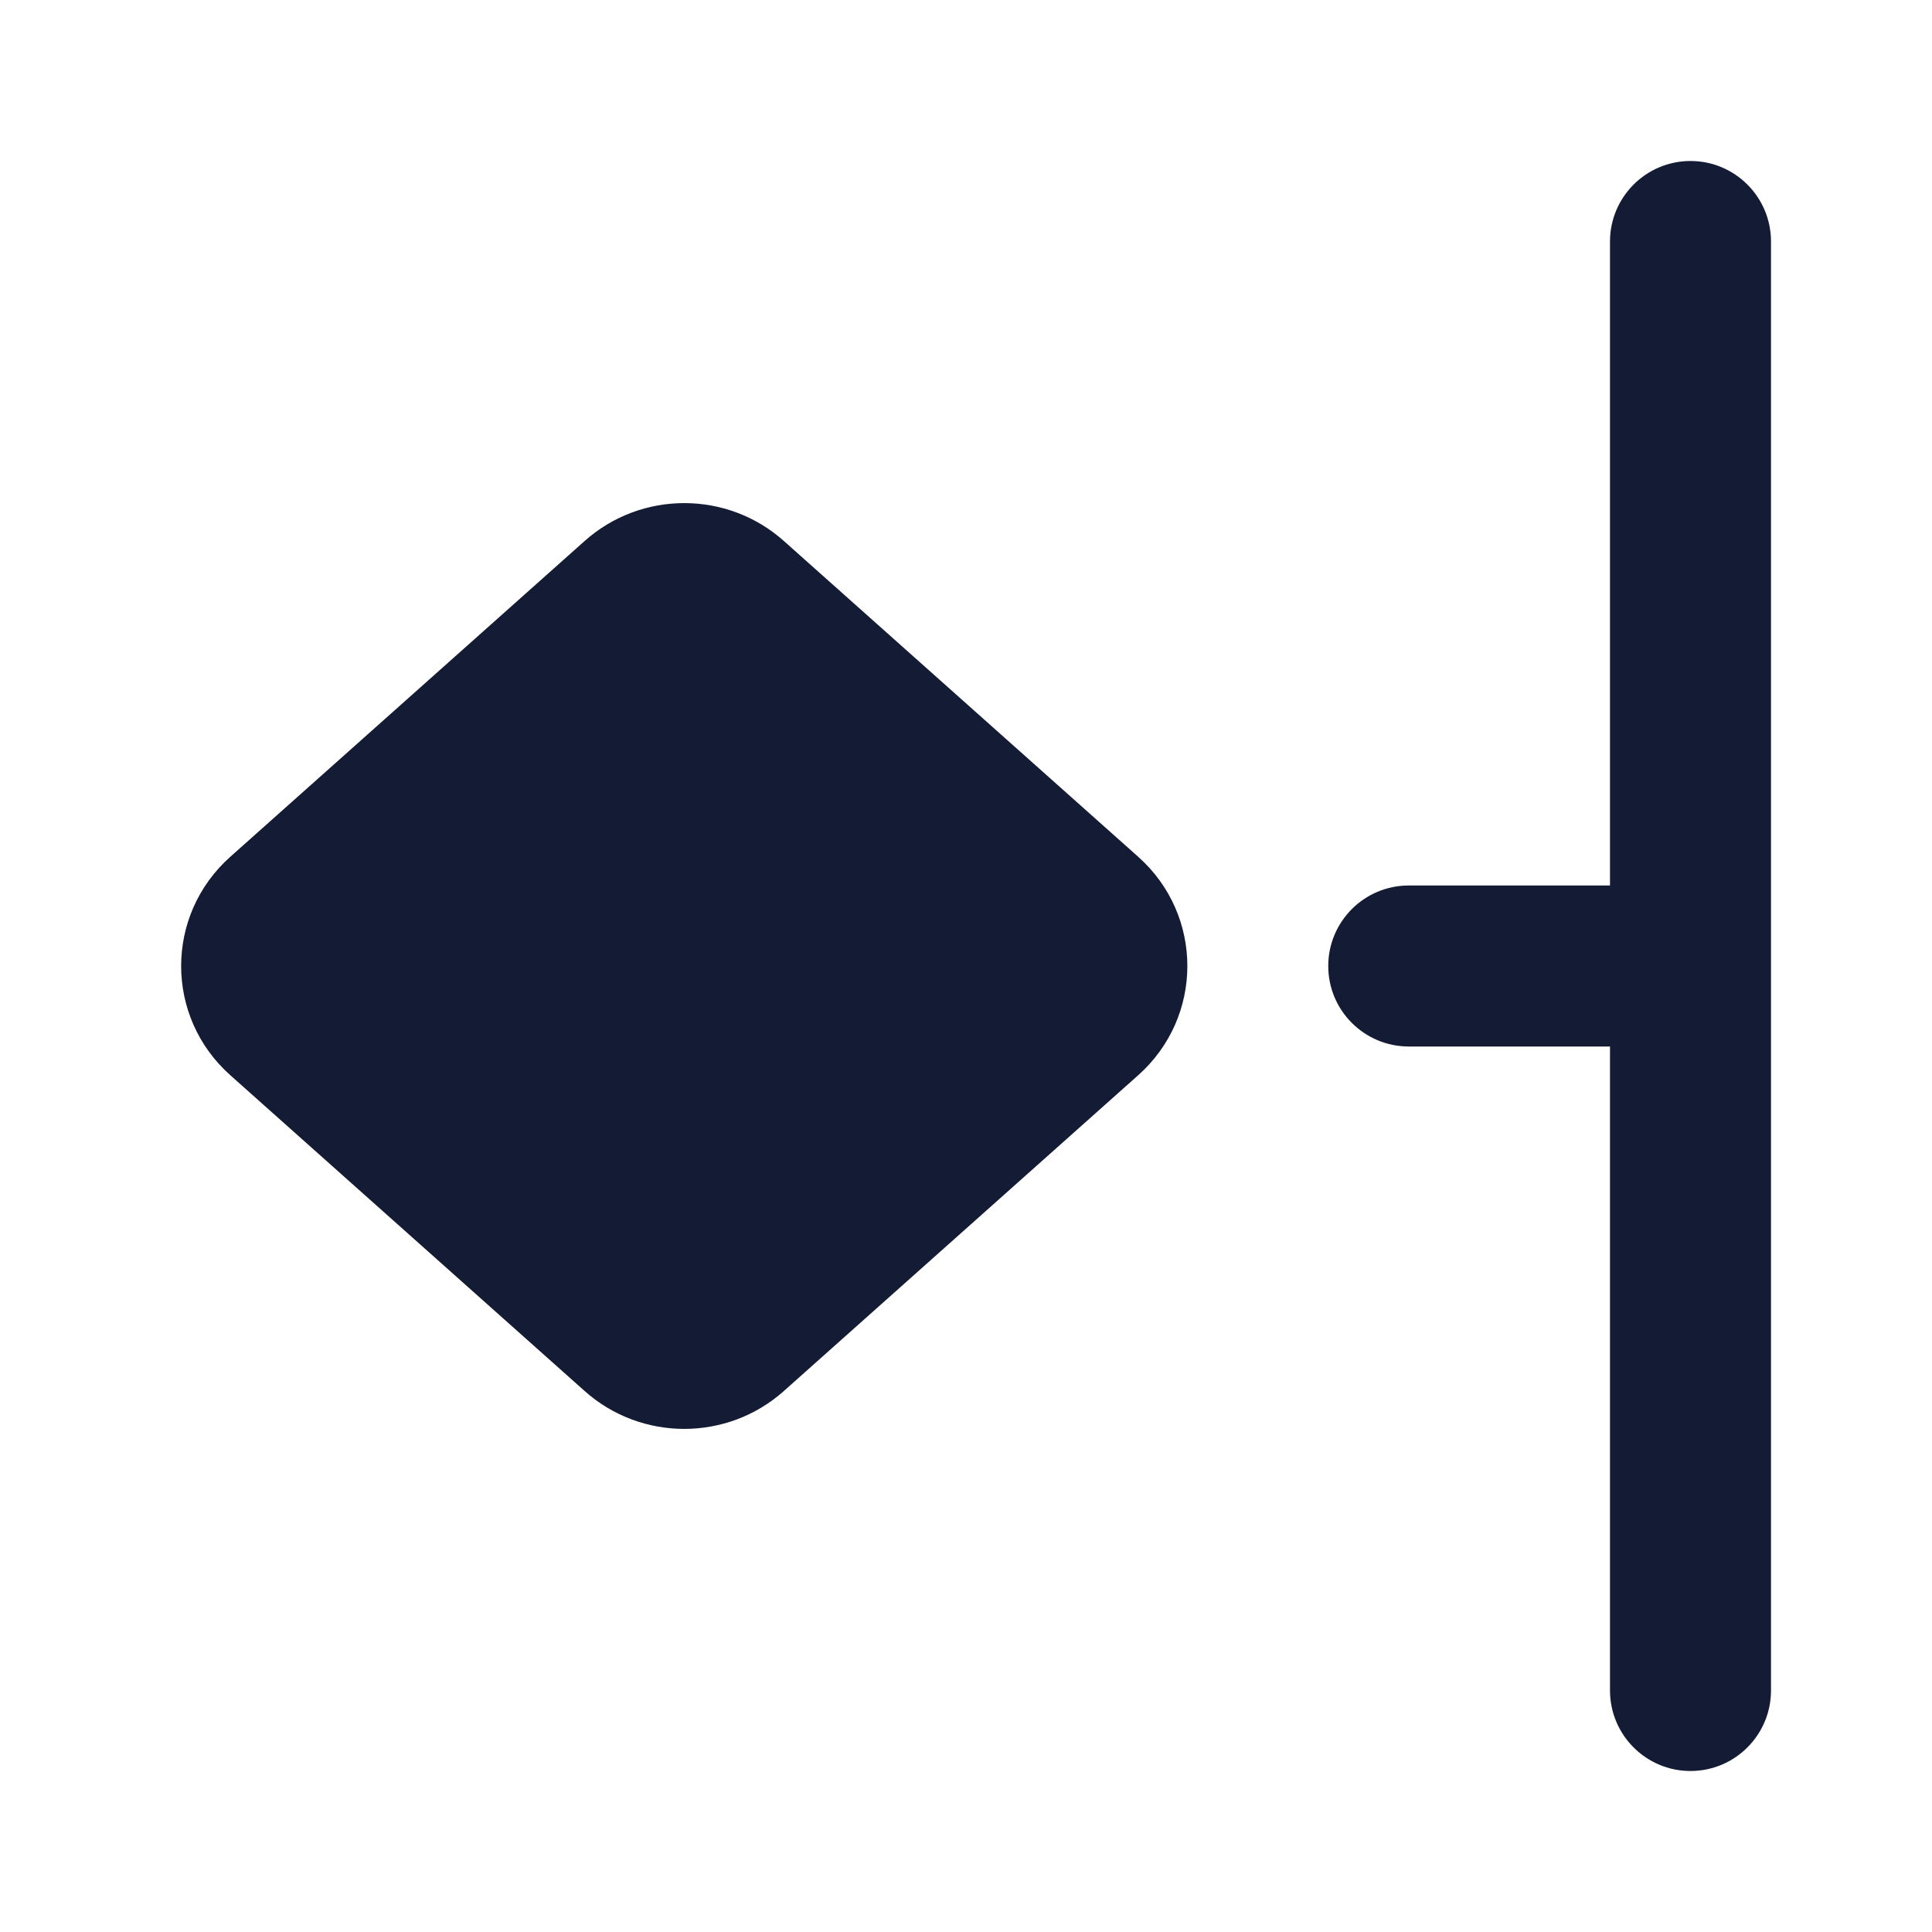 <svg width="24" height="24" viewBox="0 0 24 24" fill="none" xmlns="http://www.w3.org/2000/svg">
<path fill-rule="evenodd" clip-rule="evenodd" d="M22 3C22 2.448 21.552 2 21 2C20.448 2 20 2.448 20 3V11H17.5C16.948 11 16.5 11.448 16.5 12C16.5 12.552 16.948 13 17.5 13H20V21C20 21.552 20.448 22 21 22C21.552 22 22 21.552 22 21V3ZM9.737 6.72C9.034 6.093 7.966 6.093 7.263 6.72L2.86 10.644C2.047 11.369 2.047 12.631 2.86 13.356L7.263 17.28C7.966 17.907 9.034 17.907 9.737 17.28L14.14 13.356C14.953 12.631 14.953 11.369 14.14 10.644L9.737 6.72Z" fill="#141B34"/>
</svg>
